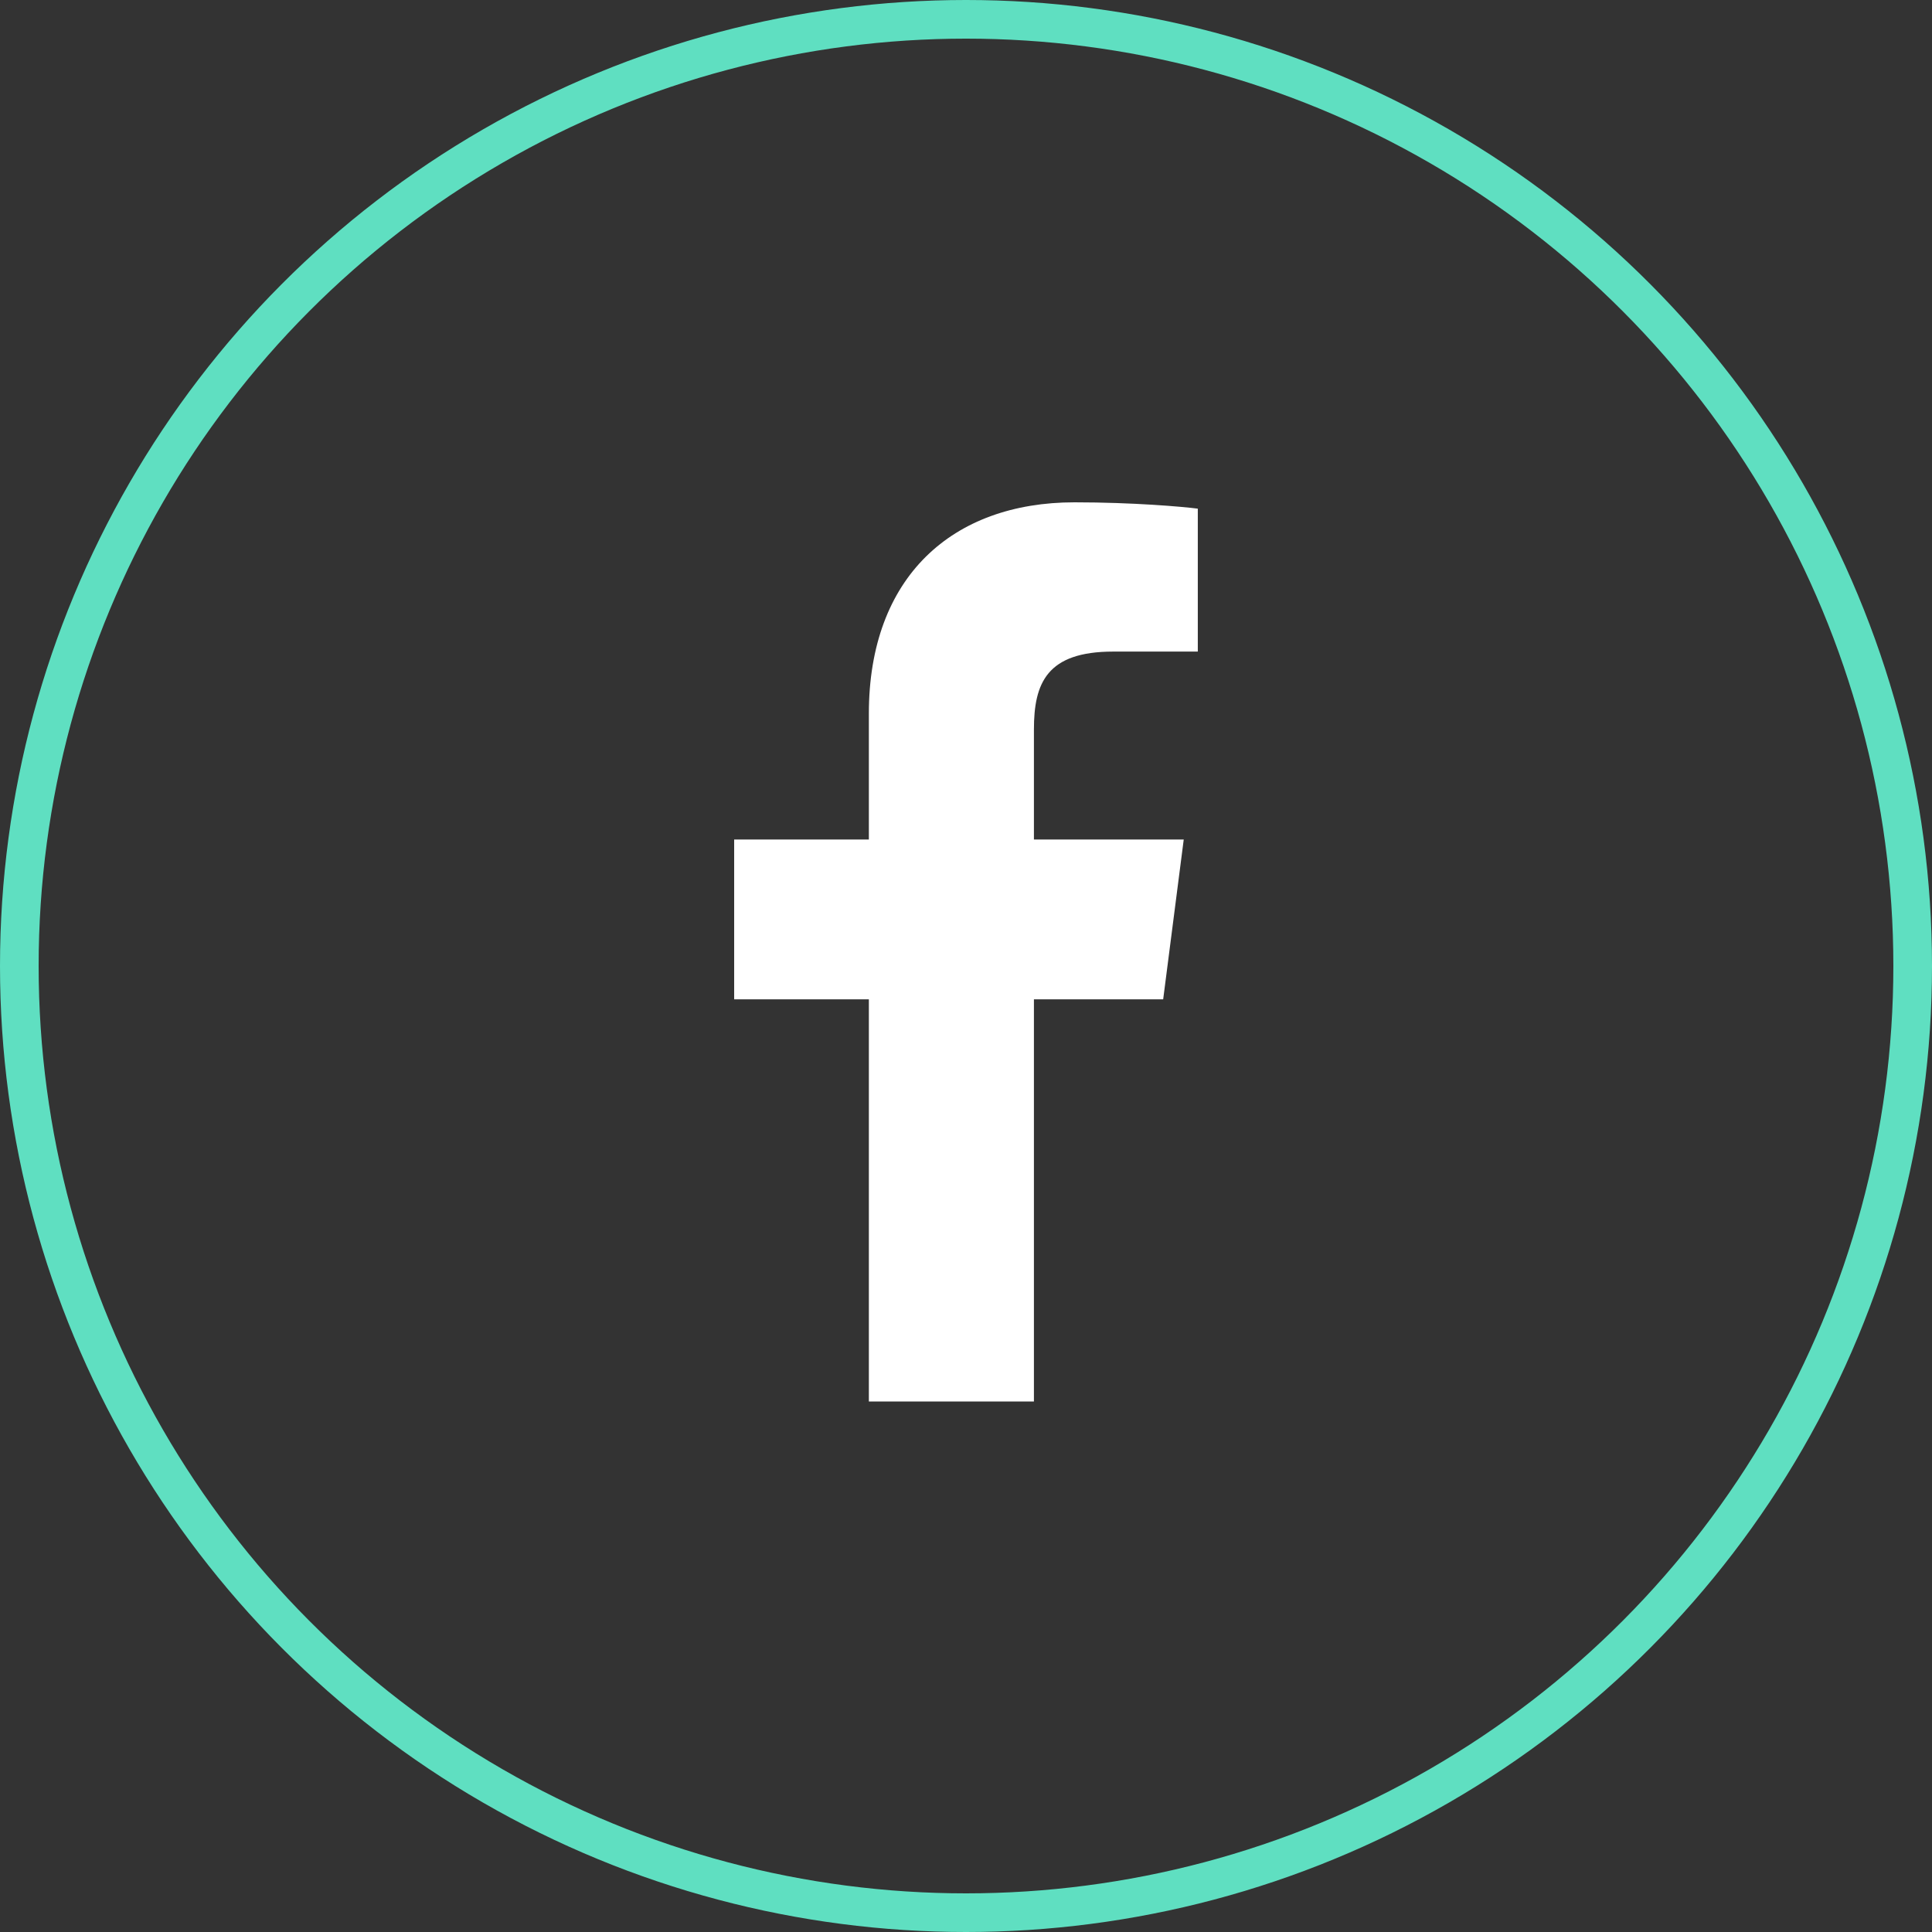 <?xml version="1.0" encoding="UTF-8"?>
<svg width="50px" height="50px" viewBox="0 0 50 50" version="1.1" xmlns="http://www.w3.org/2000/svg" xmlns:xlink="http://www.w3.org/1999/xlink">
    <rect x="0" y="0" width="50" height="50" fill="#333333" stroke="none"/>
    <!-- Generator: sketchtool 50.2 (55047) - http://www.bohemiancoding.com/sketch -->
    <title>E8B1AC6C-D0EF-4815-9BB3-F1017CA6F0E6</title>
    <desc>Created with sketchtool.</desc>
    <defs></defs>
    <g id="Footer" stroke="none" stroke-width="1" fill="none" fill-rule="evenodd">
        <g id="footer-md" transform="translate(-345, -744)">
            <g id="facebook" transform="translate(345, 744)">
                <g id="facebook-icon">
                    <circle id="Oval-3" stroke="#5FDFC1" cx="25" cy="25" r="24.5"></circle>
                    <path d="M22.486,36.27 L22.486,25.862 L19,25.862 L19,21.726 L22.486,21.726 L22.486,18.468 C22.486,14.927 24.649,13 27.808,13 C29.322,13 30.621,13.114 30.999,13.164 L30.999,16.863 L28.808,16.863 C27.09,16.863 26.758,17.681 26.758,18.877 L26.758,21.726 L30.635,21.726 L30.103,25.862 L26.758,25.862 L26.758,36.27" id="Shape" fill="#FFFFFF" fill-rule="nonzero"></path>
                </g>
            </g>
        </g>
    </g>
</svg>